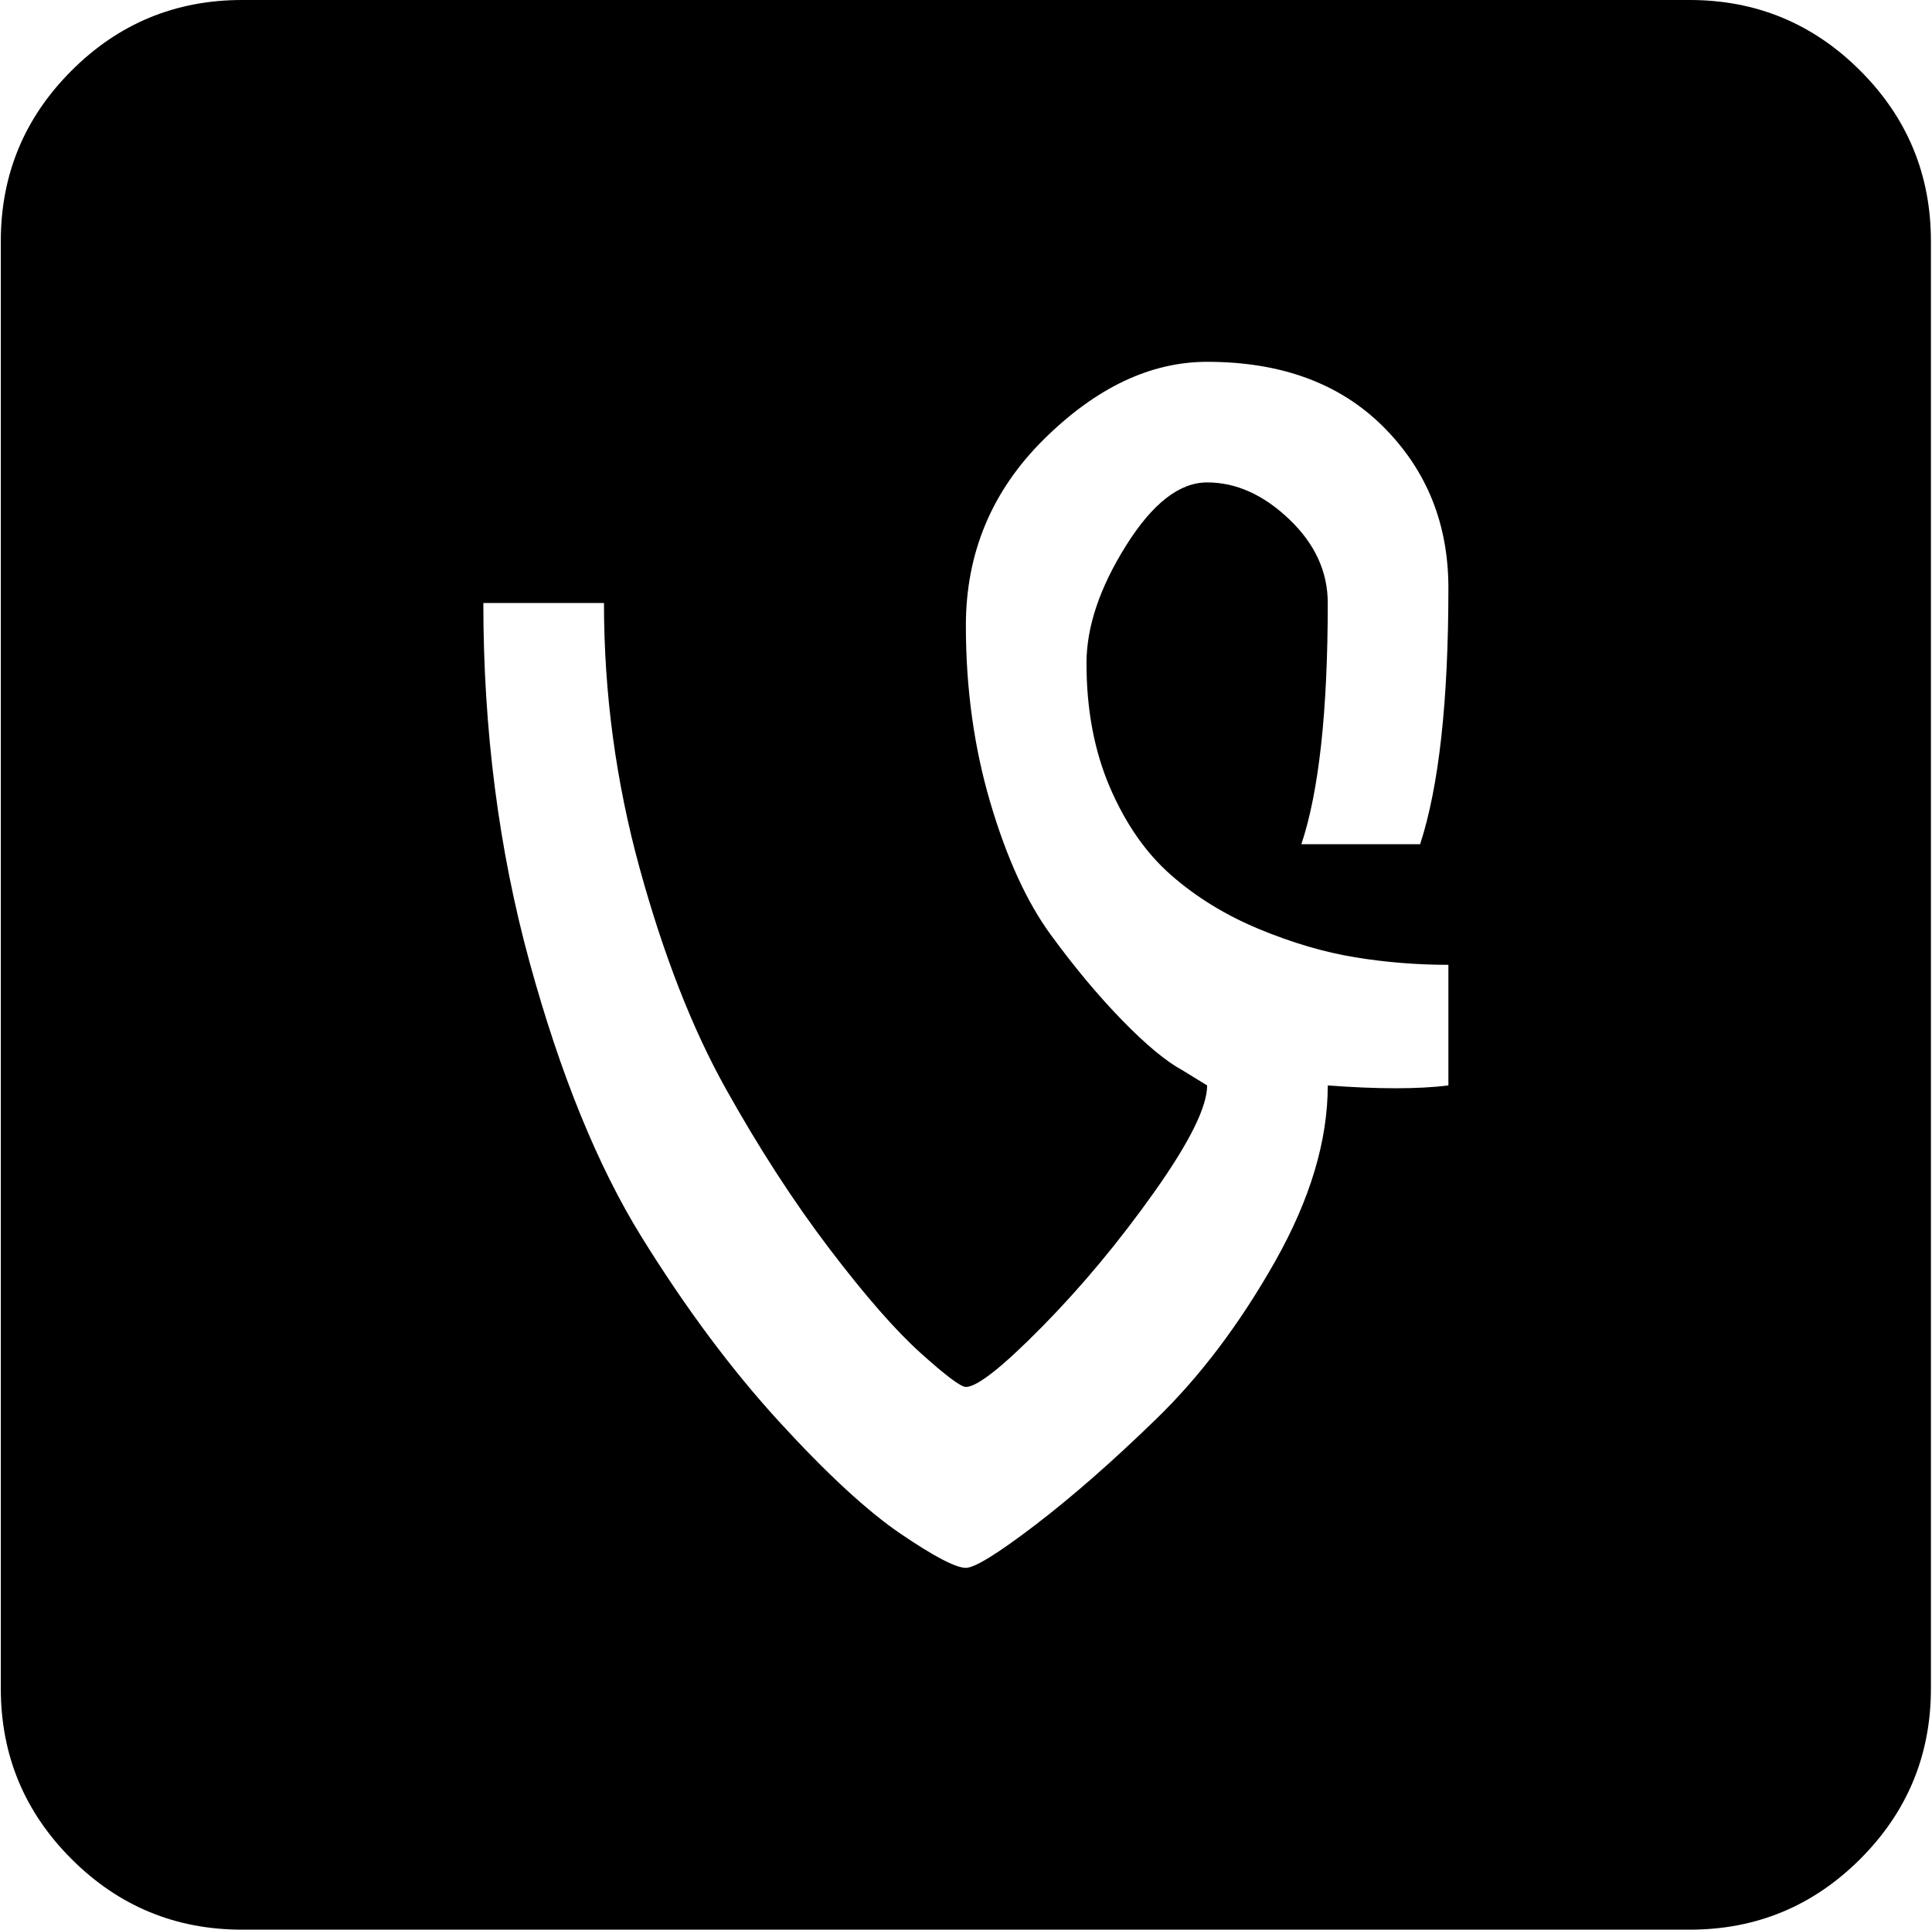 <svg xmlns="http://www.w3.org/2000/svg" xmlns:xlink="http://www.w3.org/1999/xlink" width="1025" height="1024" viewBox="0 0 1025 1024"><path fill="currentColor" d="M896.428 1024h-768q-53 0-90.5-37.5T.428 896V128q0-53 37.5-90.5t90.5-37.5h768q53 0 90.5 37.5t37.5 90.5v768q0 53-37.5 90.5t-90.5 37.5m-128-512q-25 0-49.5-4t-51-15t-46.5-28.5t-32.5-46.5t-12.5-66q0-29 21-62.5t43-33.5q23 0 43.5 19.5t20.5 44.5q0 86-14 128h63q15-46 15-136q0-51-34.5-85.5t-93.5-34.5q-45 0-86.5 41t-41.5 99q0 50 13 94t32 70t38 45.5t32 26.5l13 8q0 17-28 56.5t-59.5 71.5t-40.5 32q-4 0-24-18t-48.5-55.5t-55-85t-45.5-116.5t-19-141h-64q0 101 24.5 190.5t59.5 146t73 98t64.5 59.5t34.5 18q7 0 36.5-22.5t64.5-56.5t63-83.5t28-93.5q40 3 64 0z"/></svg>
